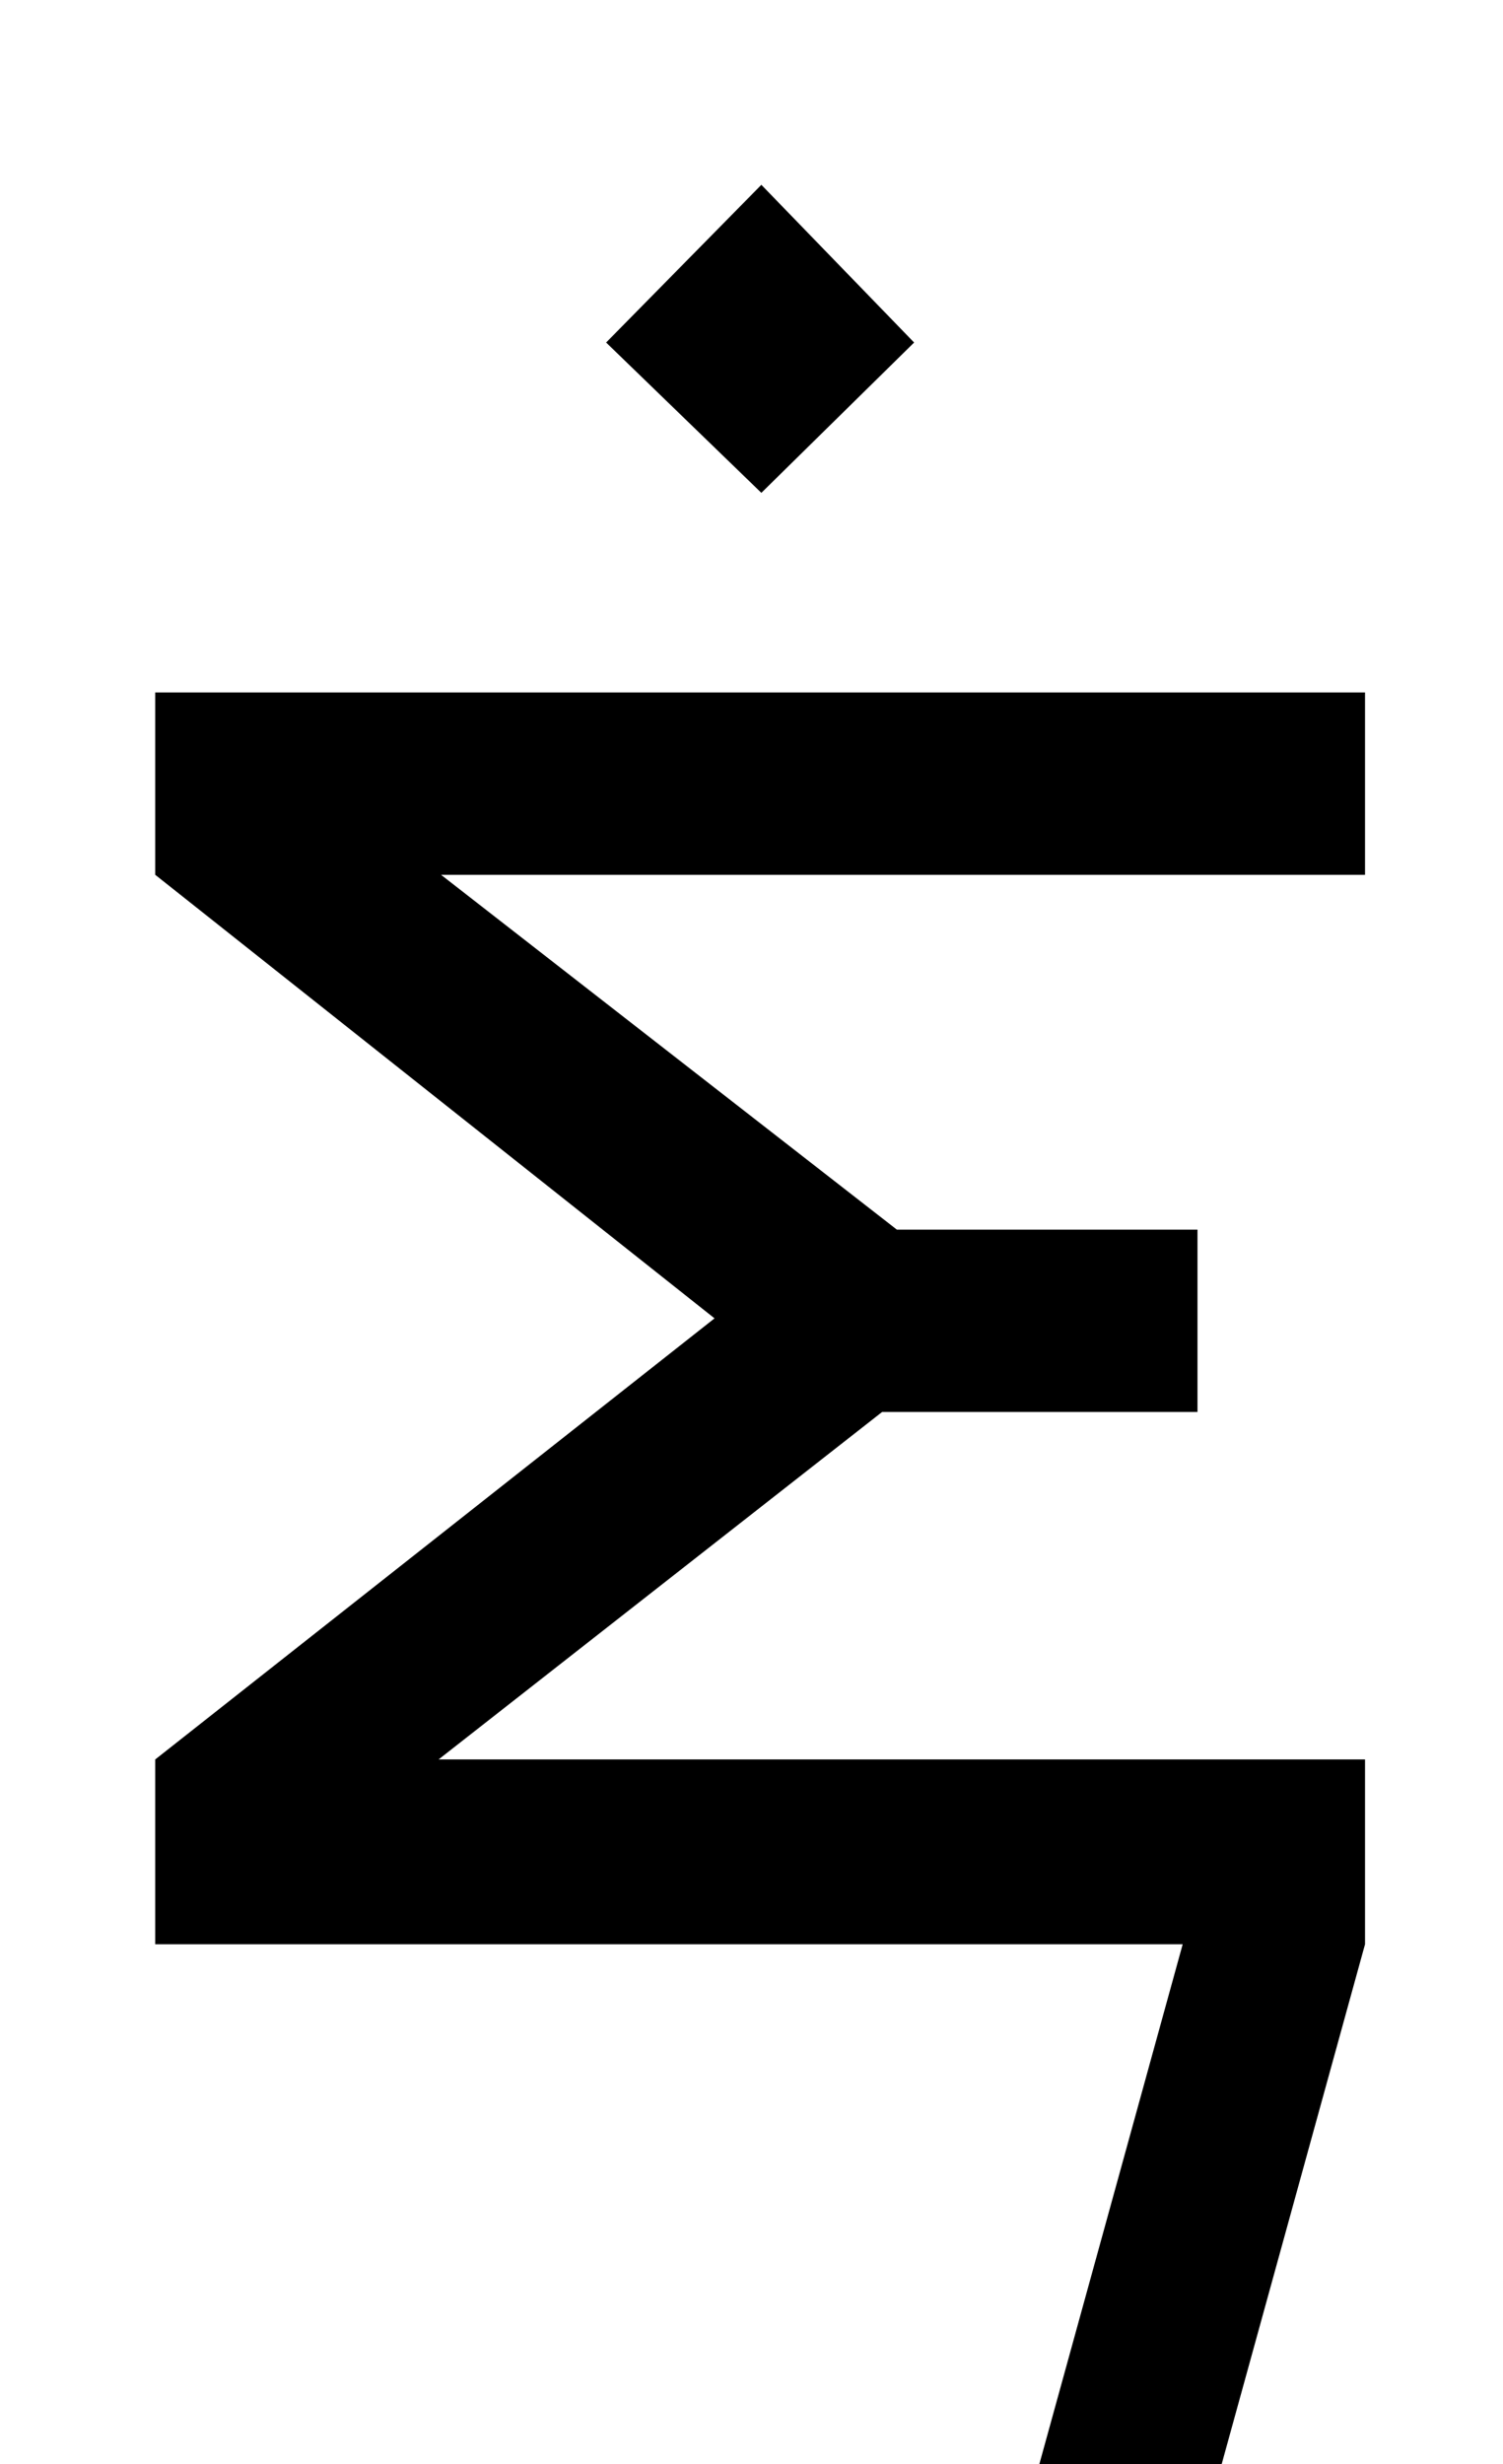 <?xml version="1.0" standalone="no"?>
<!DOCTYPE svg PUBLIC "-//W3C//DTD SVG 1.1//EN" "http://www.w3.org/Graphics/SVG/1.1/DTD/svg11.dtd" >
<svg xmlns="http://www.w3.org/2000/svg" xmlns:xlink="http://www.w3.org/1999/xlink" version="1.1" viewBox="-10 0 610 1000">
   <path fill="currentColor"
d="M437 1177h-74l107 -388h-417v-75l227 -179l-227 -180v-74h491v74h-375l185 144h122v74h-128l-180 141h376v75zM299 200l-63 -61l63 -64l62 64z" />
</svg>
